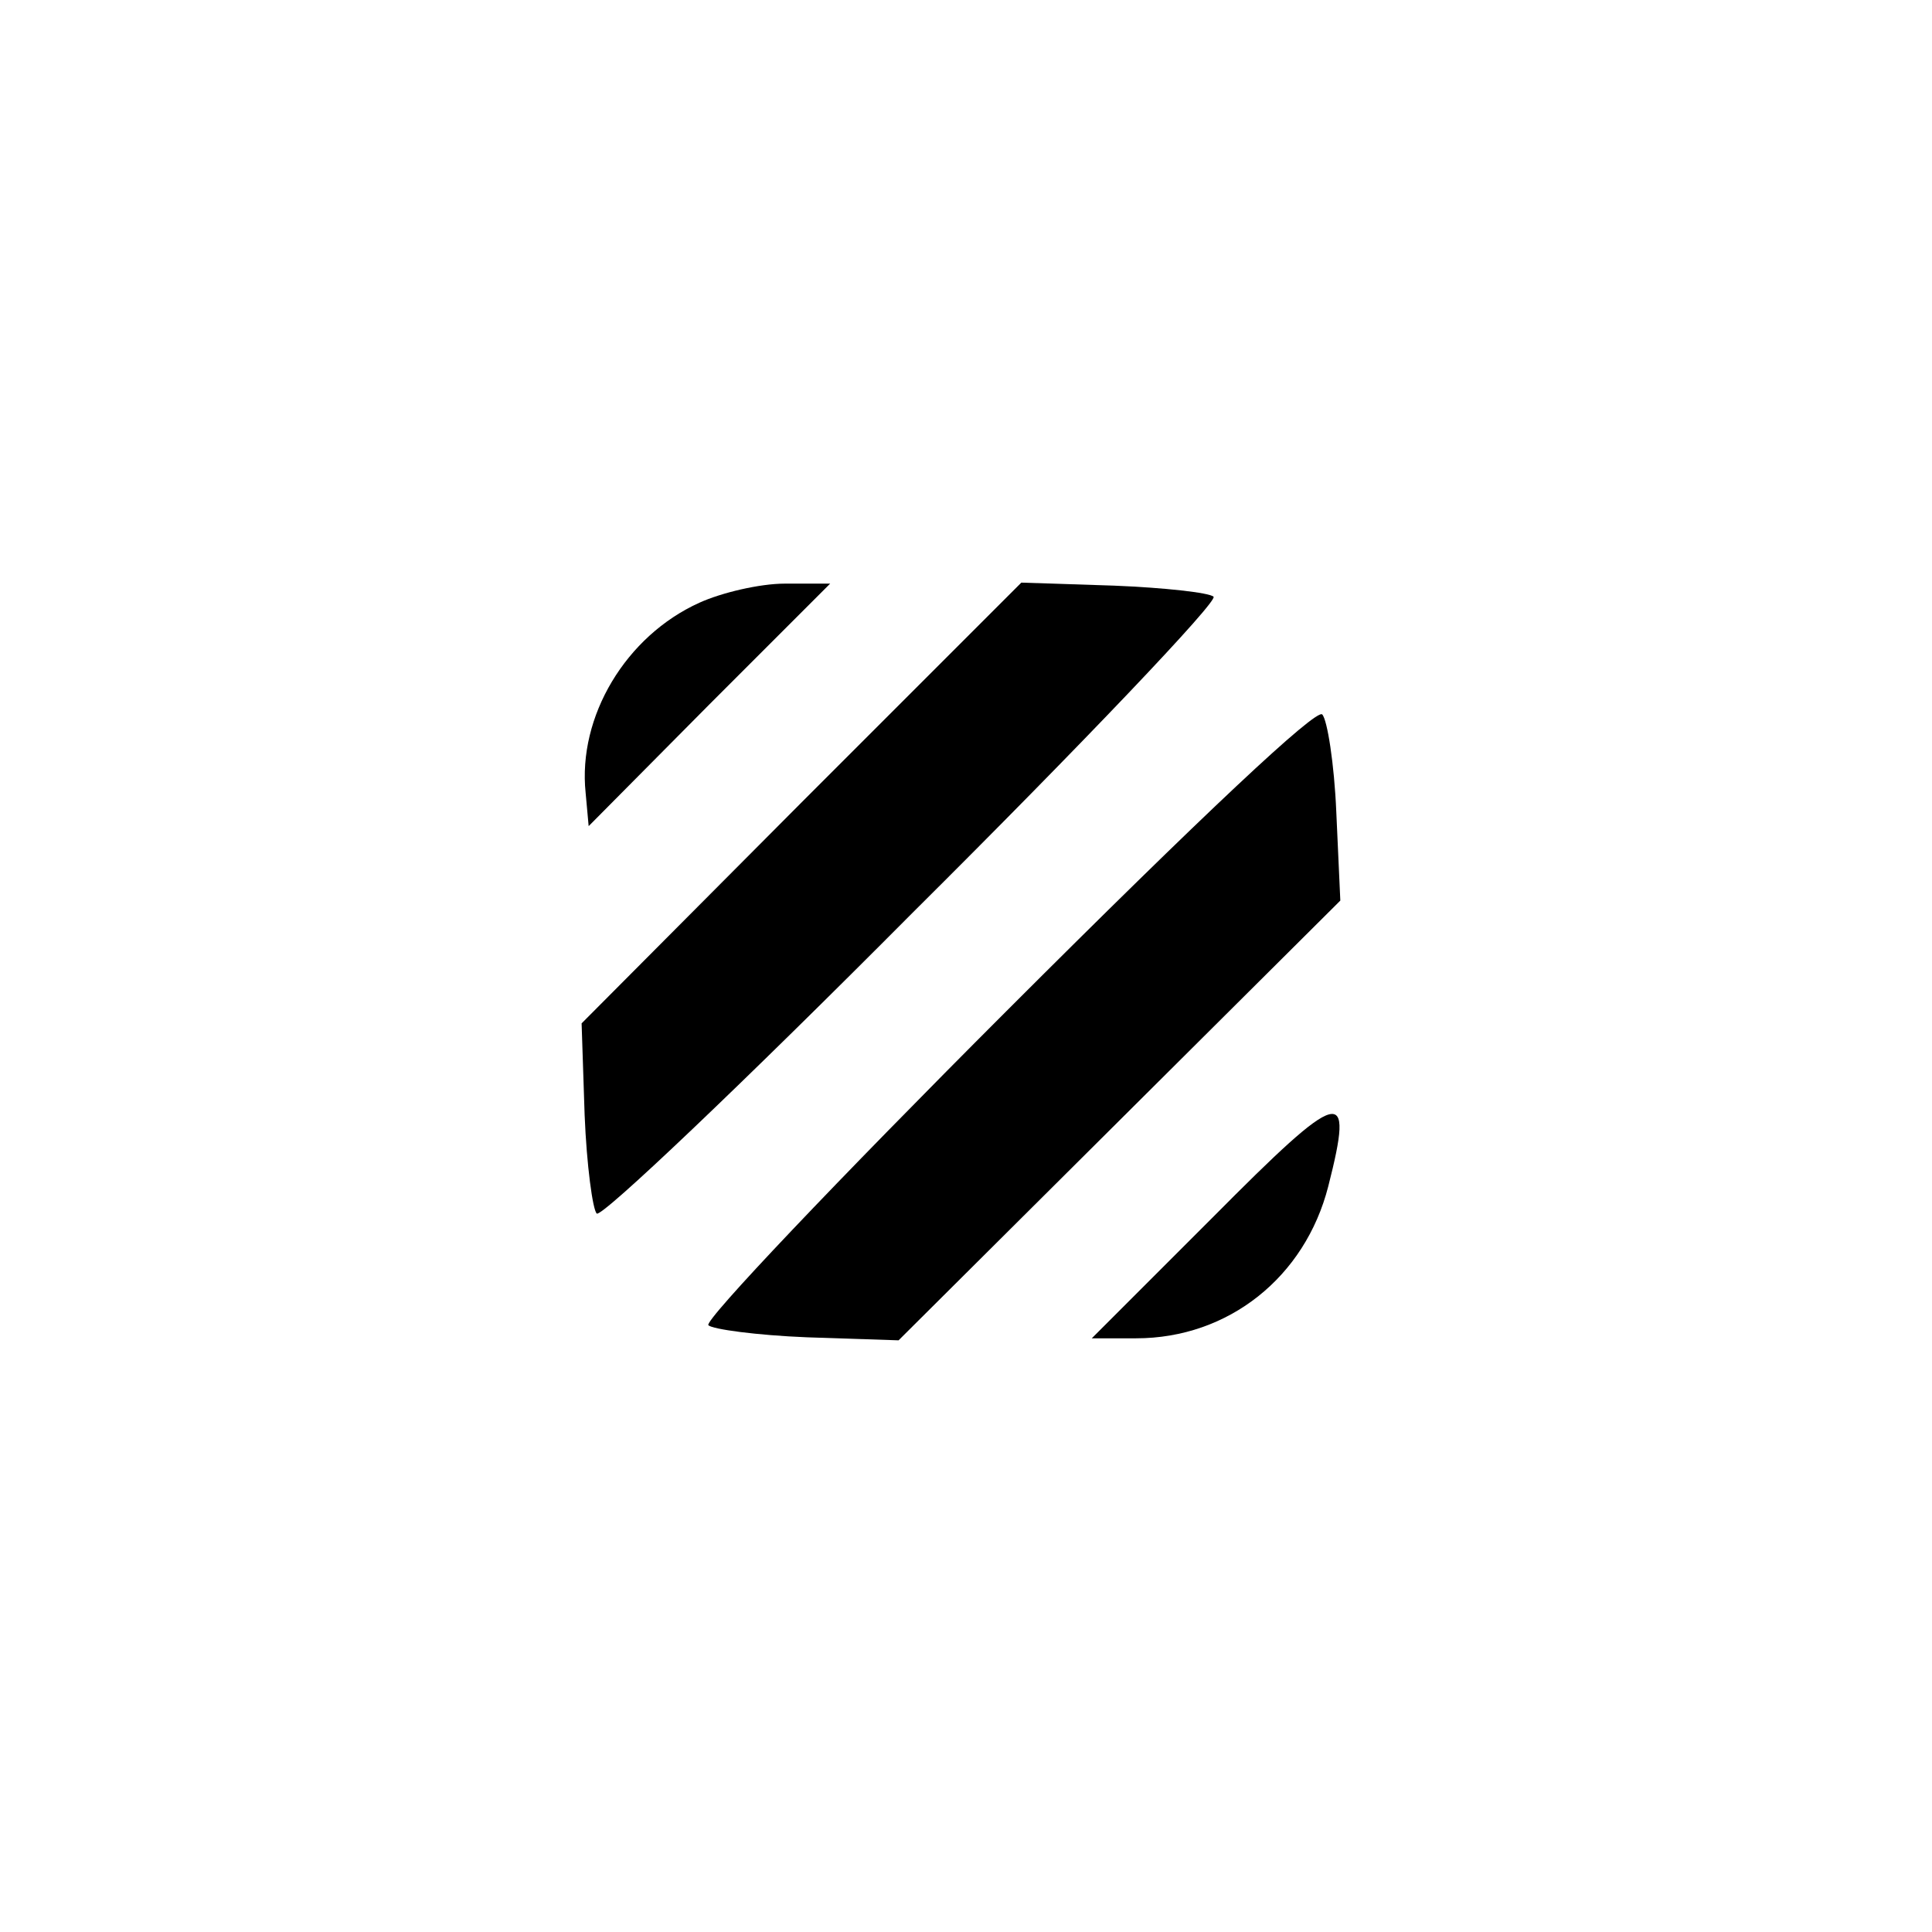 <?xml version="1.0" standalone="no"?>
<!DOCTYPE svg PUBLIC "-//W3C//DTD SVG 20010904//EN"
 "http://www.w3.org/TR/2001/REC-SVG-20010904/DTD/svg10.dtd">
<svg version="1.0" xmlns="http://www.w3.org/2000/svg"
 width="192pt" height="192pt" viewBox="0 0 192 192"
 preserveAspectRatio="xMidYMid meet">
<g transform="translate(0,192) scale(0.1,-0.1)"
fill="#000000" stroke="none">
811 c445 -92 729 -532 635 -987 -62 -301 -295 -546 -601 -630 -91 -26 -329
-26 -420 0 -291 80 -516 305 -596 596 -26 91 -26 329 0 420 120 433 542 692
982 601z"/>
<path d="M695 1321 c-73 -33 -121 -113 -113 -189 l3 -33 120 121 120 120 -45
0 c-25 0 -63 -9 -85 -19z"/>
<path d="M796 1122 l-218 -219 3 -91 c2 -50 8 -94 12 -98 4 -5 146 130 314
299 169 168 304 310 299 314 -4 4 -49 9 -99 11 l-92 3 -219 -219z"/>
<path d="M1000 915 c-167 -167 -301 -308 -296 -312 4 -4 48 -10 98 -12 l91 -3
219 218 220 219 -4 88 c-2 48 -9 92 -14 97 -6 6 -117 -98 -314 -295z"/>
<path d="M1205 710 l-120 -120 44 0 c92 0 168 61 191 151 26 102 14 99 -115
-31z"/>
</g>
</svg>
